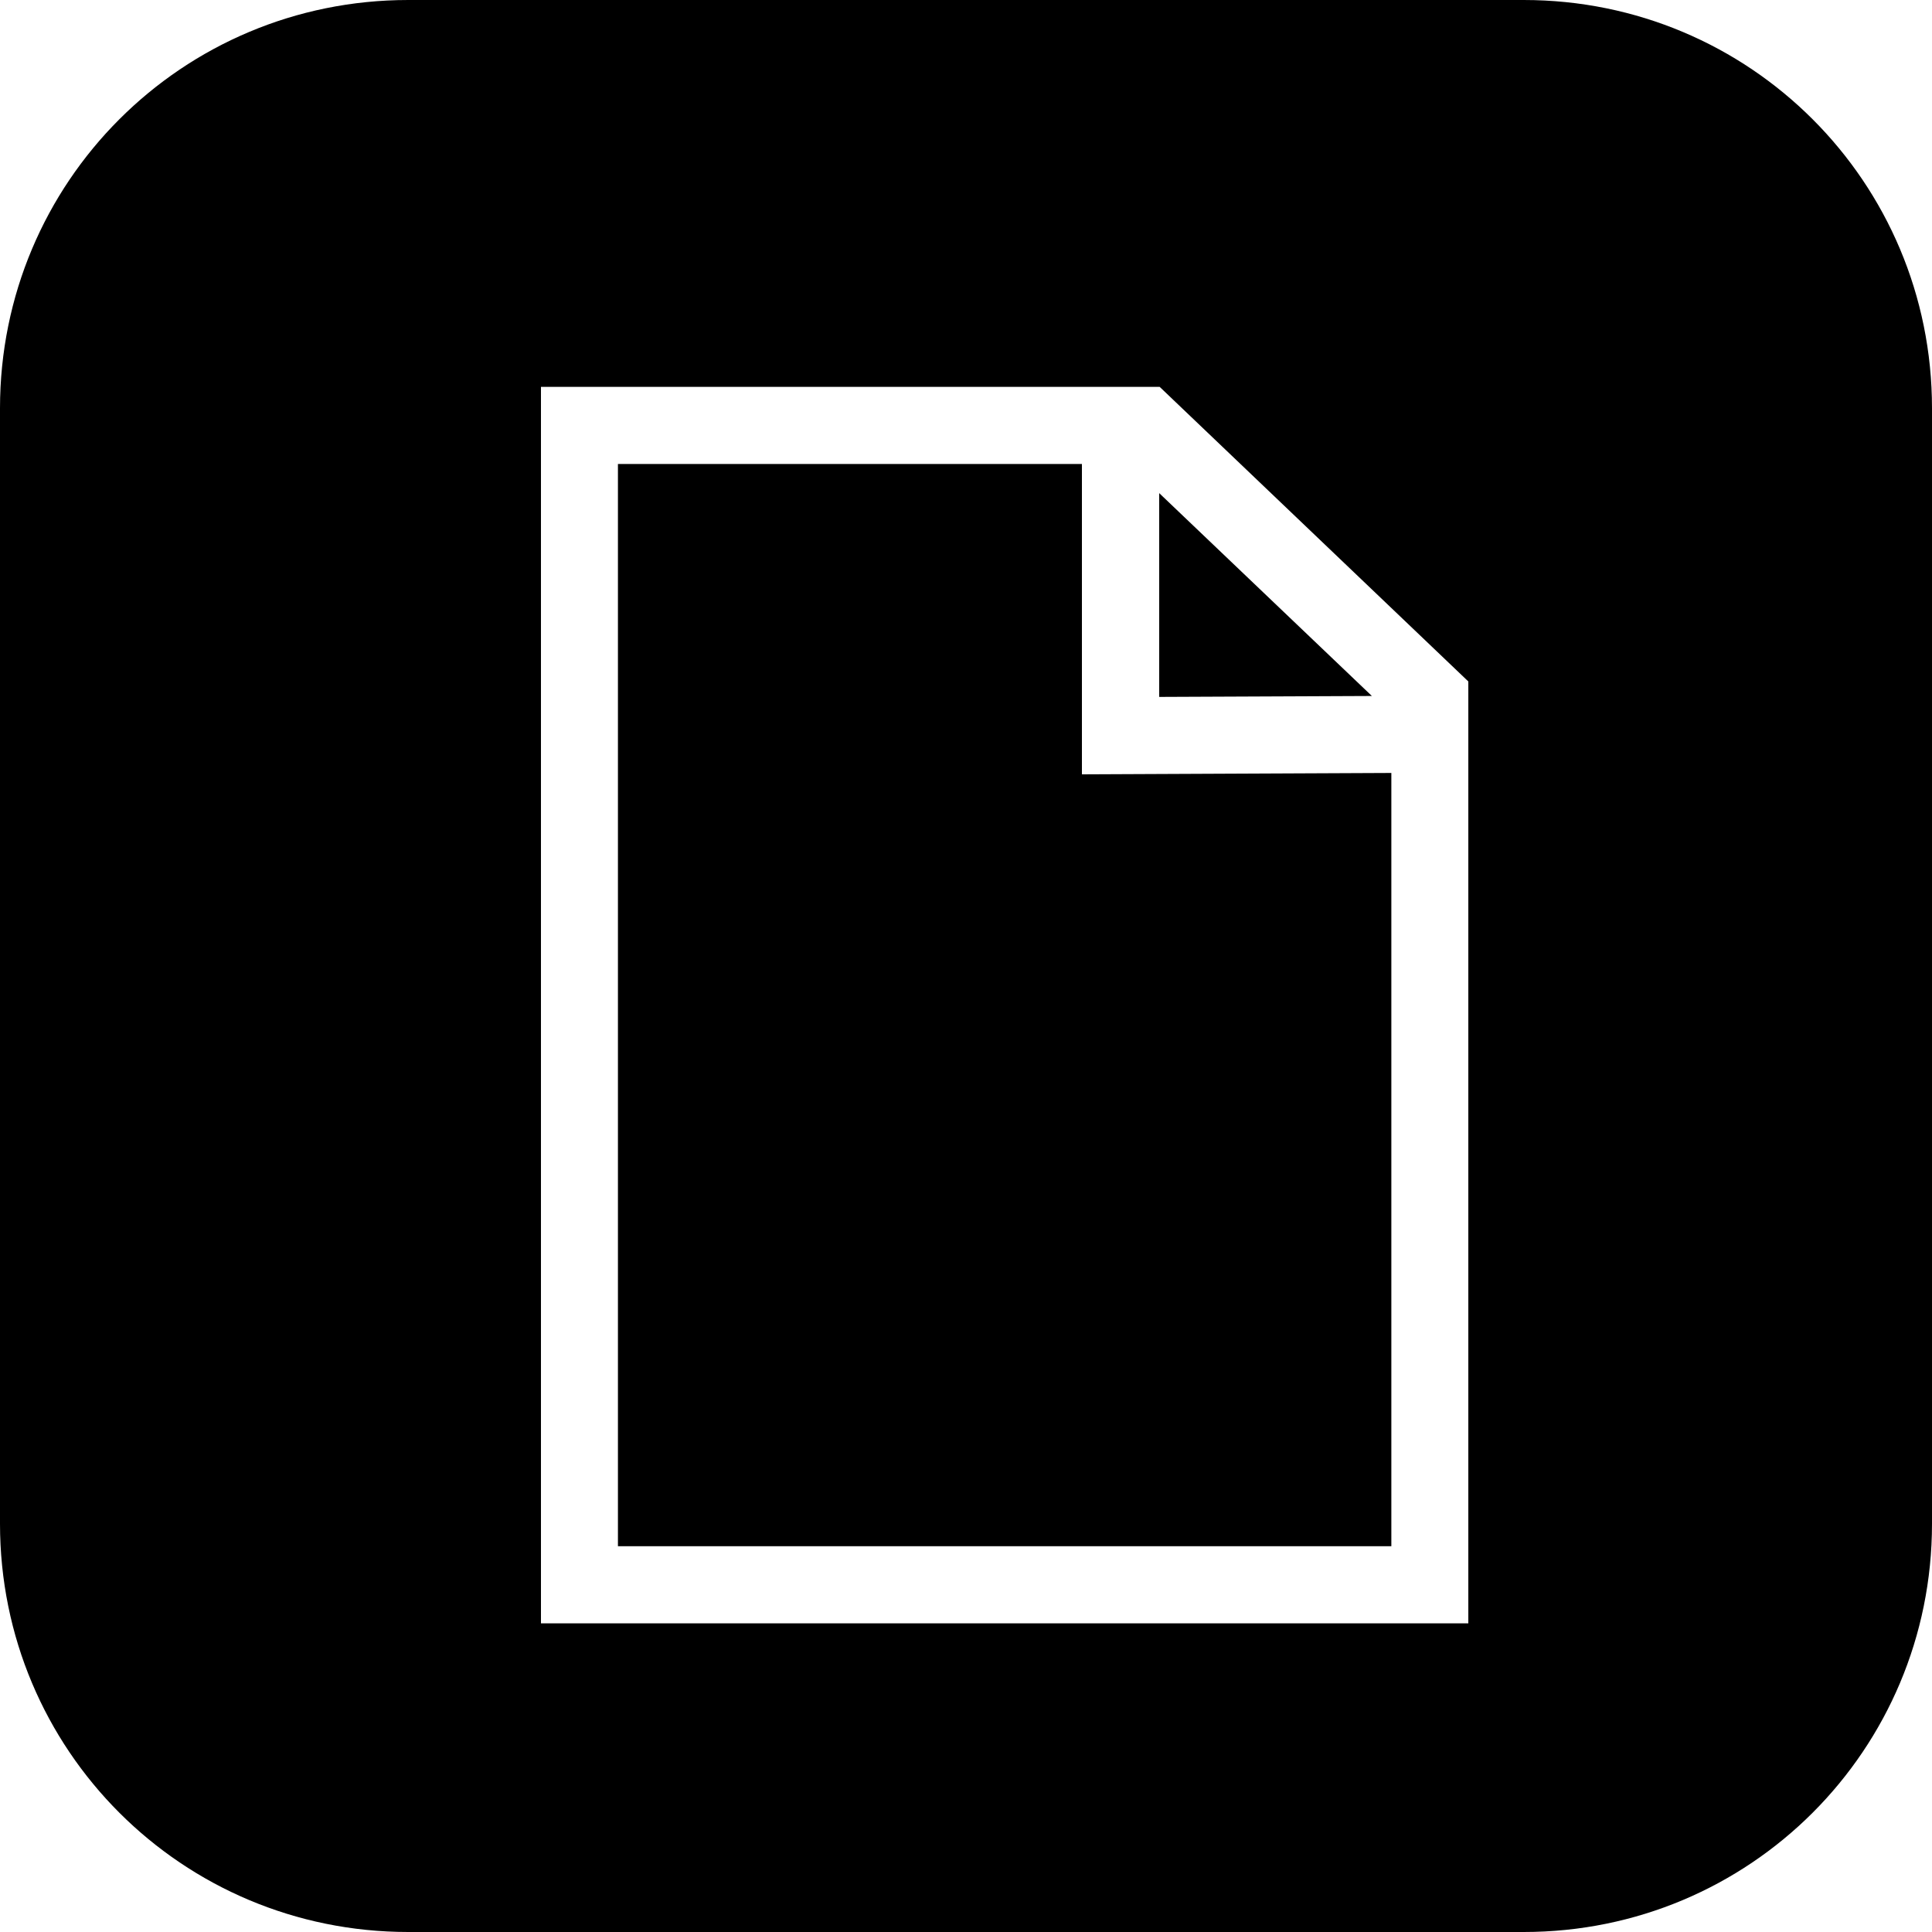 <svg xmlns="http://www.w3.org/2000/svg" width="25" height="25" viewBox="0 0 25 25"><defs><linearGradient id="a"><stop offset="0" stop-color="#24f3d2"/><stop offset=".394" stop-color="#0674f0"/><stop offset=".507" stop-color="#6961b5"/><stop offset=".813" stop-color="#f34660"/><stop offset="1" stop-color="#ee078d"/></linearGradient></defs><path d="M 5.283 0 C 2.356 0 3.270118e-017 2.356 0 5.283 L 0 19.717 C 0 22.644 2.356 25 5.283 25 L 19.717 25 C 22.644 25 25 22.644 25 19.717 L 25 5.283 C 25 2.356 22.644 3.270118e-017 19.717 0 L 5.283 0 z M 7 5.006 L 15.006 5.006 L 19 8.818 L 19 21.006 L 7 21.006 L 7 5.506 L 7 5.006 z M 7.996 6.004 L 7.996 20.008 L 18.004 20.008 L 18.004 10.002 L 14 10.02 L 14 6.004 L 7.996 6.004 z M 15 6.381 L 15 9.018 L 17.752 9.006 L 15 6.381 z "/></svg>